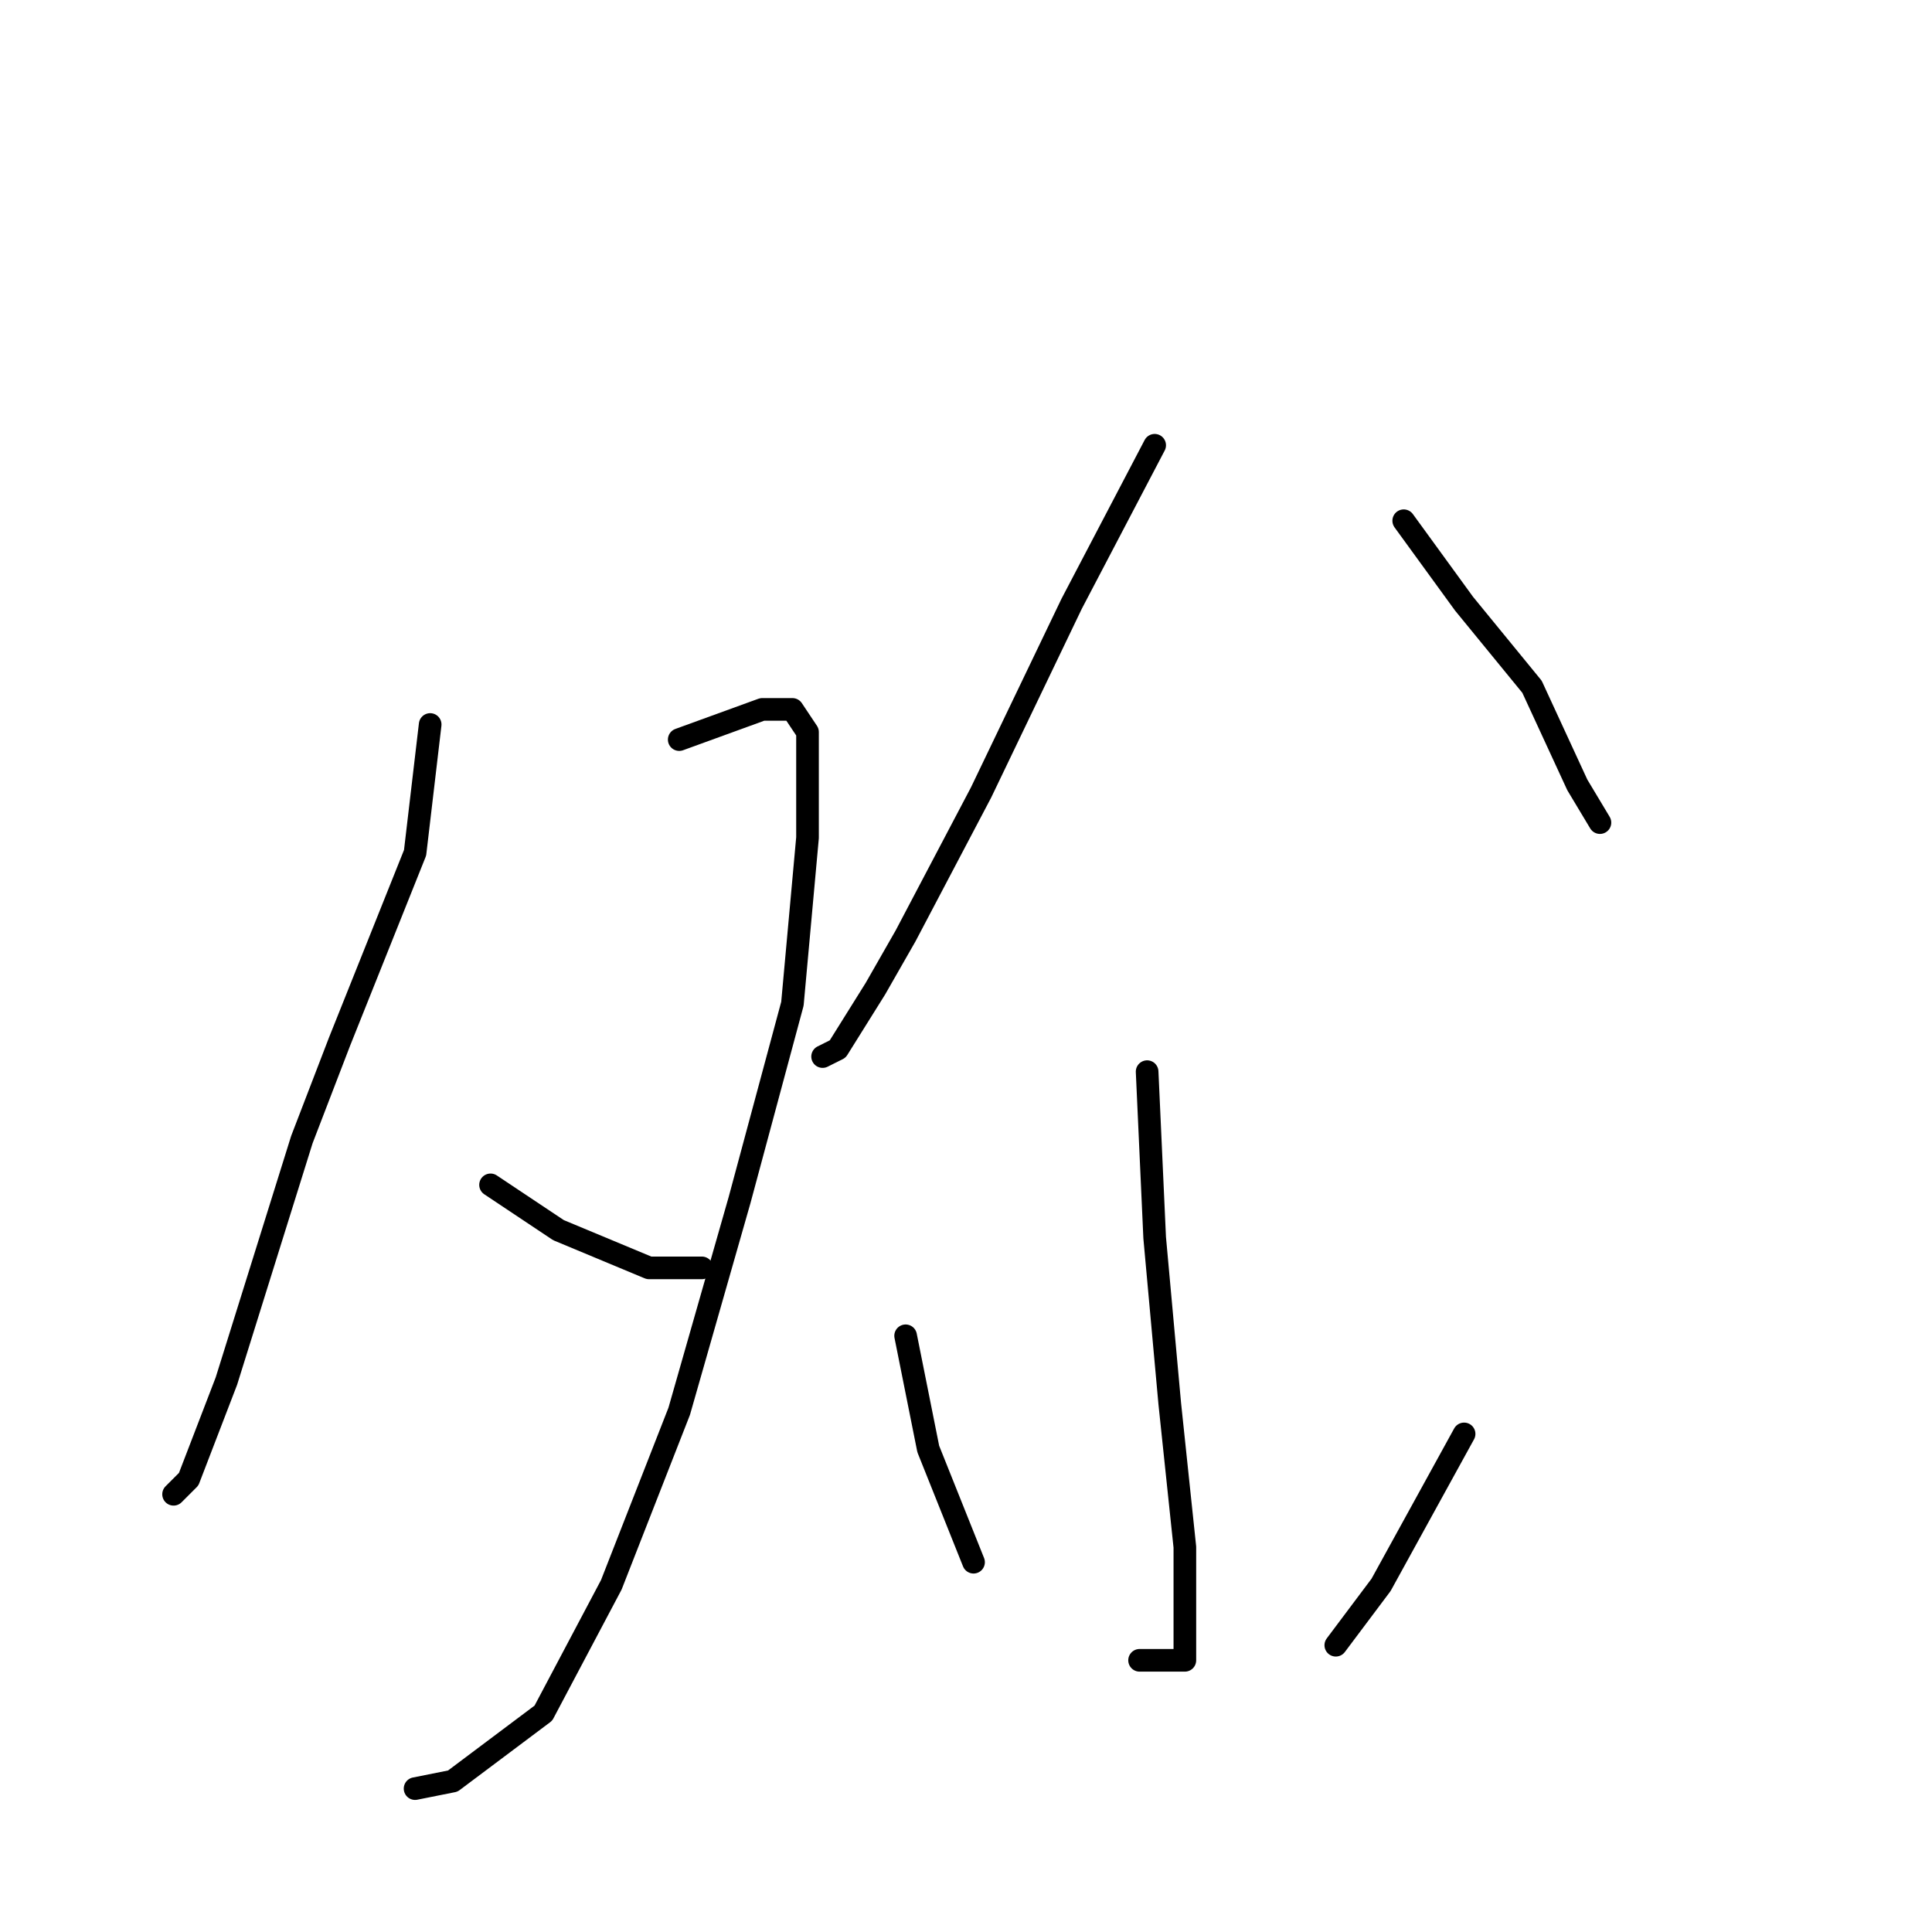 <?xml version="1.0" standalone="no"?>
    <svg width="256" height="256" xmlns="http://www.w3.org/2000/svg" version="1.1">
    <polyline stroke="black" stroke-width="3" stroke-linecap="round" fill="transparent" stroke-linejoin="round" points="57 96 55 113 45 138 40 151 30 183 25 196 23 198 23 198 " />
        <polyline stroke="black" stroke-width="3" stroke-linecap="round" fill="transparent" stroke-linejoin="round" points="90 98 101 94 105 94 107 97 107 111 105 133 98 159 90 187 81 210 72 227 60 236 55 237 55 237 " />
        <polyline stroke="black" stroke-width="3" stroke-linecap="round" fill="transparent" stroke-linejoin="round" points="65 157 74 163 86 168 93 168 93 168 " />
        <polyline stroke="black" stroke-width="3" stroke-linecap="round" fill="transparent" stroke-linejoin="round" points="153 59 142 80 130 105 120 124 116 131 111 139 109 140 109 140 " />
        <polyline stroke="black" stroke-width="3" stroke-linecap="round" fill="transparent" stroke-linejoin="round" points="186 69 194 80 203 91 209 104 212 109 212 109 " />
        <polyline stroke="black" stroke-width="3" stroke-linecap="round" fill="transparent" stroke-linejoin="round" points="152 142 153 164 155 186 157 205 157 216 157 220 151 220 151 220 " />
        <polyline stroke="black" stroke-width="3" stroke-linecap="round" fill="transparent" stroke-linejoin="round" points="120 177 123 192 129 207 129 207 " />
        <polyline stroke="black" stroke-width="3" stroke-linecap="round" fill="transparent" stroke-linejoin="round" points="194 190 183 210 177 218 177 218 " />
        </svg>